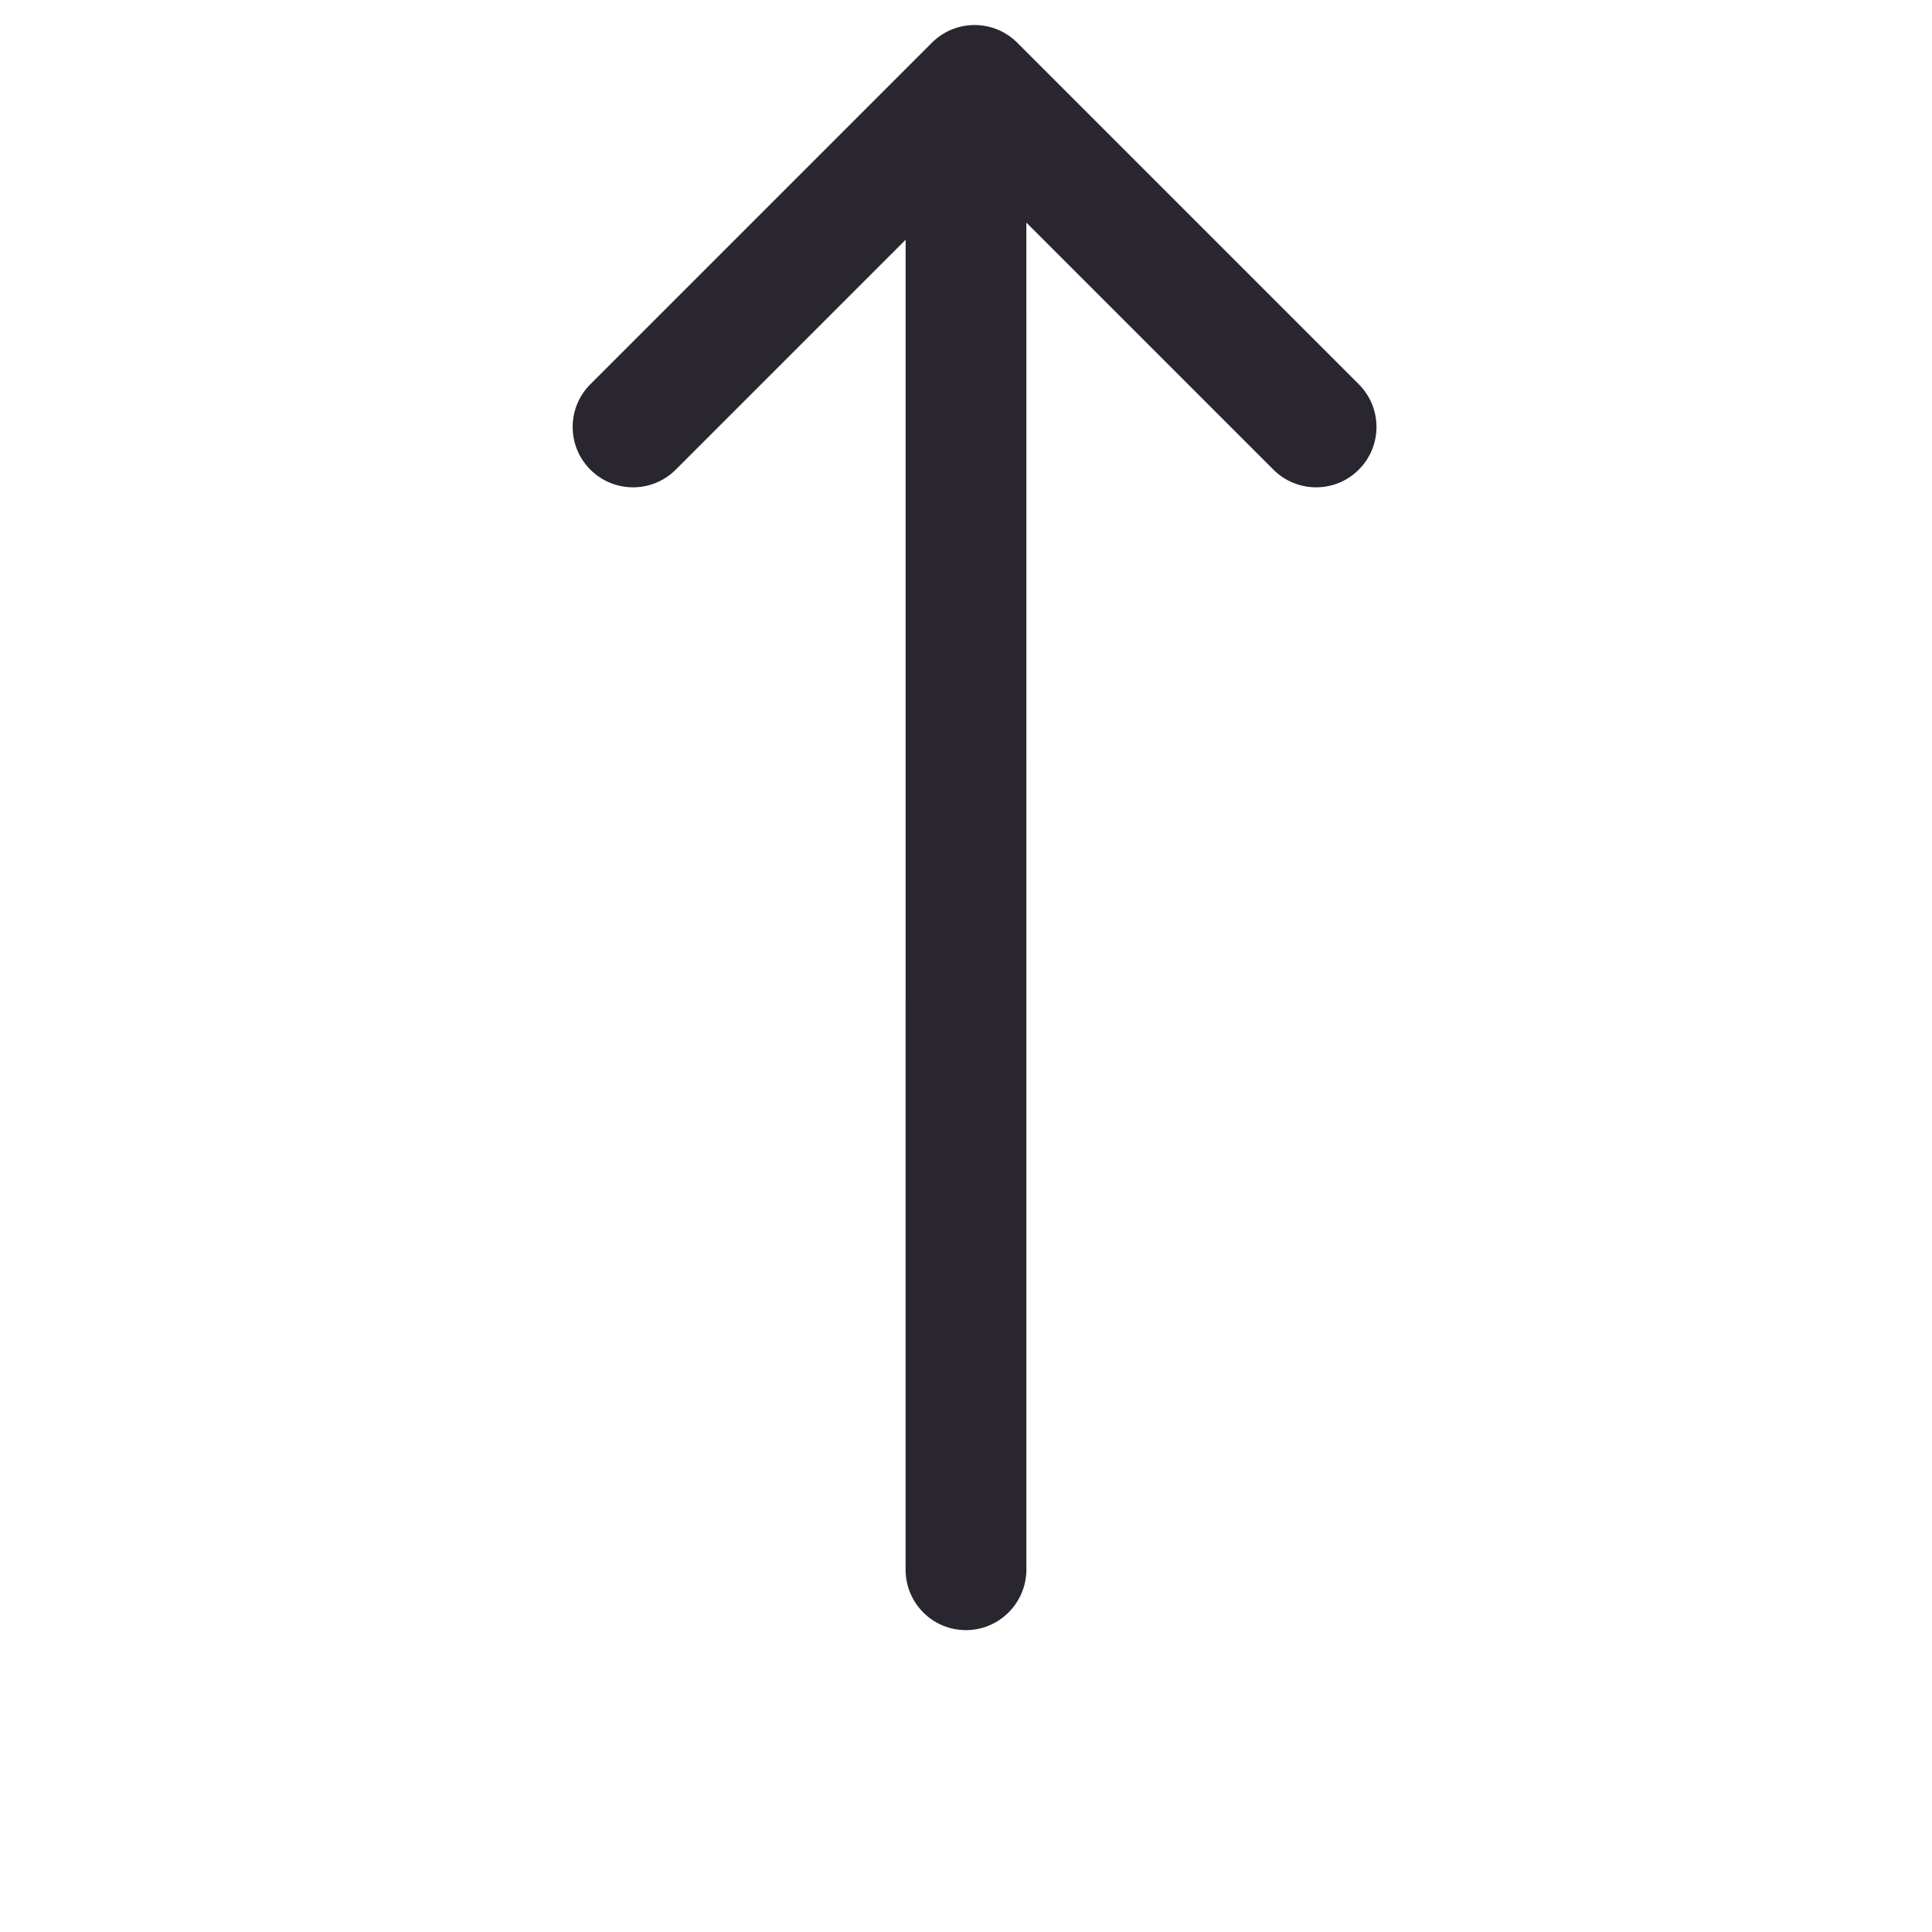 <?xml version="1.0" encoding="UTF-8" standalone="no"?>
<svg width="32px" height="32px" viewBox="0 0 32 32" version="1.1" xmlns="http://www.w3.org/2000/svg" xmlns:xlink="http://www.w3.org/1999/xlink">
    <!-- Generator: sketchtool 3.7.2 (28276) - http://www.bohemiancoding.com/sketch -->
    <title>arrow/2</title>
    <desc>Created with sketchtool.</desc>
    <defs></defs>
    <g id="Page-1" stroke="none" stroke-width="1" fill="none" fill-rule="evenodd">
        <g id="arrow/2" fill="#2A2630">
            <g id="Rectangle-348">
                <path d="M9.858,21.899 L15.243,21.899 C15.795,21.899 16.243,22.347 16.243,22.899 C16.243,23.452 15.795,23.899 15.243,23.899 L7.243,23.899 C6.69,23.899 6.243,23.452 6.243,22.899 L6.243,14.899 C6.243,14.347 6.69,13.899 7.243,13.899 C7.795,13.899 8.243,14.347 8.243,14.899 L8.243,20.686 L24.018,4.91 C24.409,4.52 25.045,4.518 25.435,4.908 C25.828,5.301 25.825,5.933 25.433,6.325 L9.858,21.899 Z" transform="translate(16.142, 14) rotate(-225) translate(-16.142, -14) "></path>
            </g>
        </g>
    </g>
</svg>